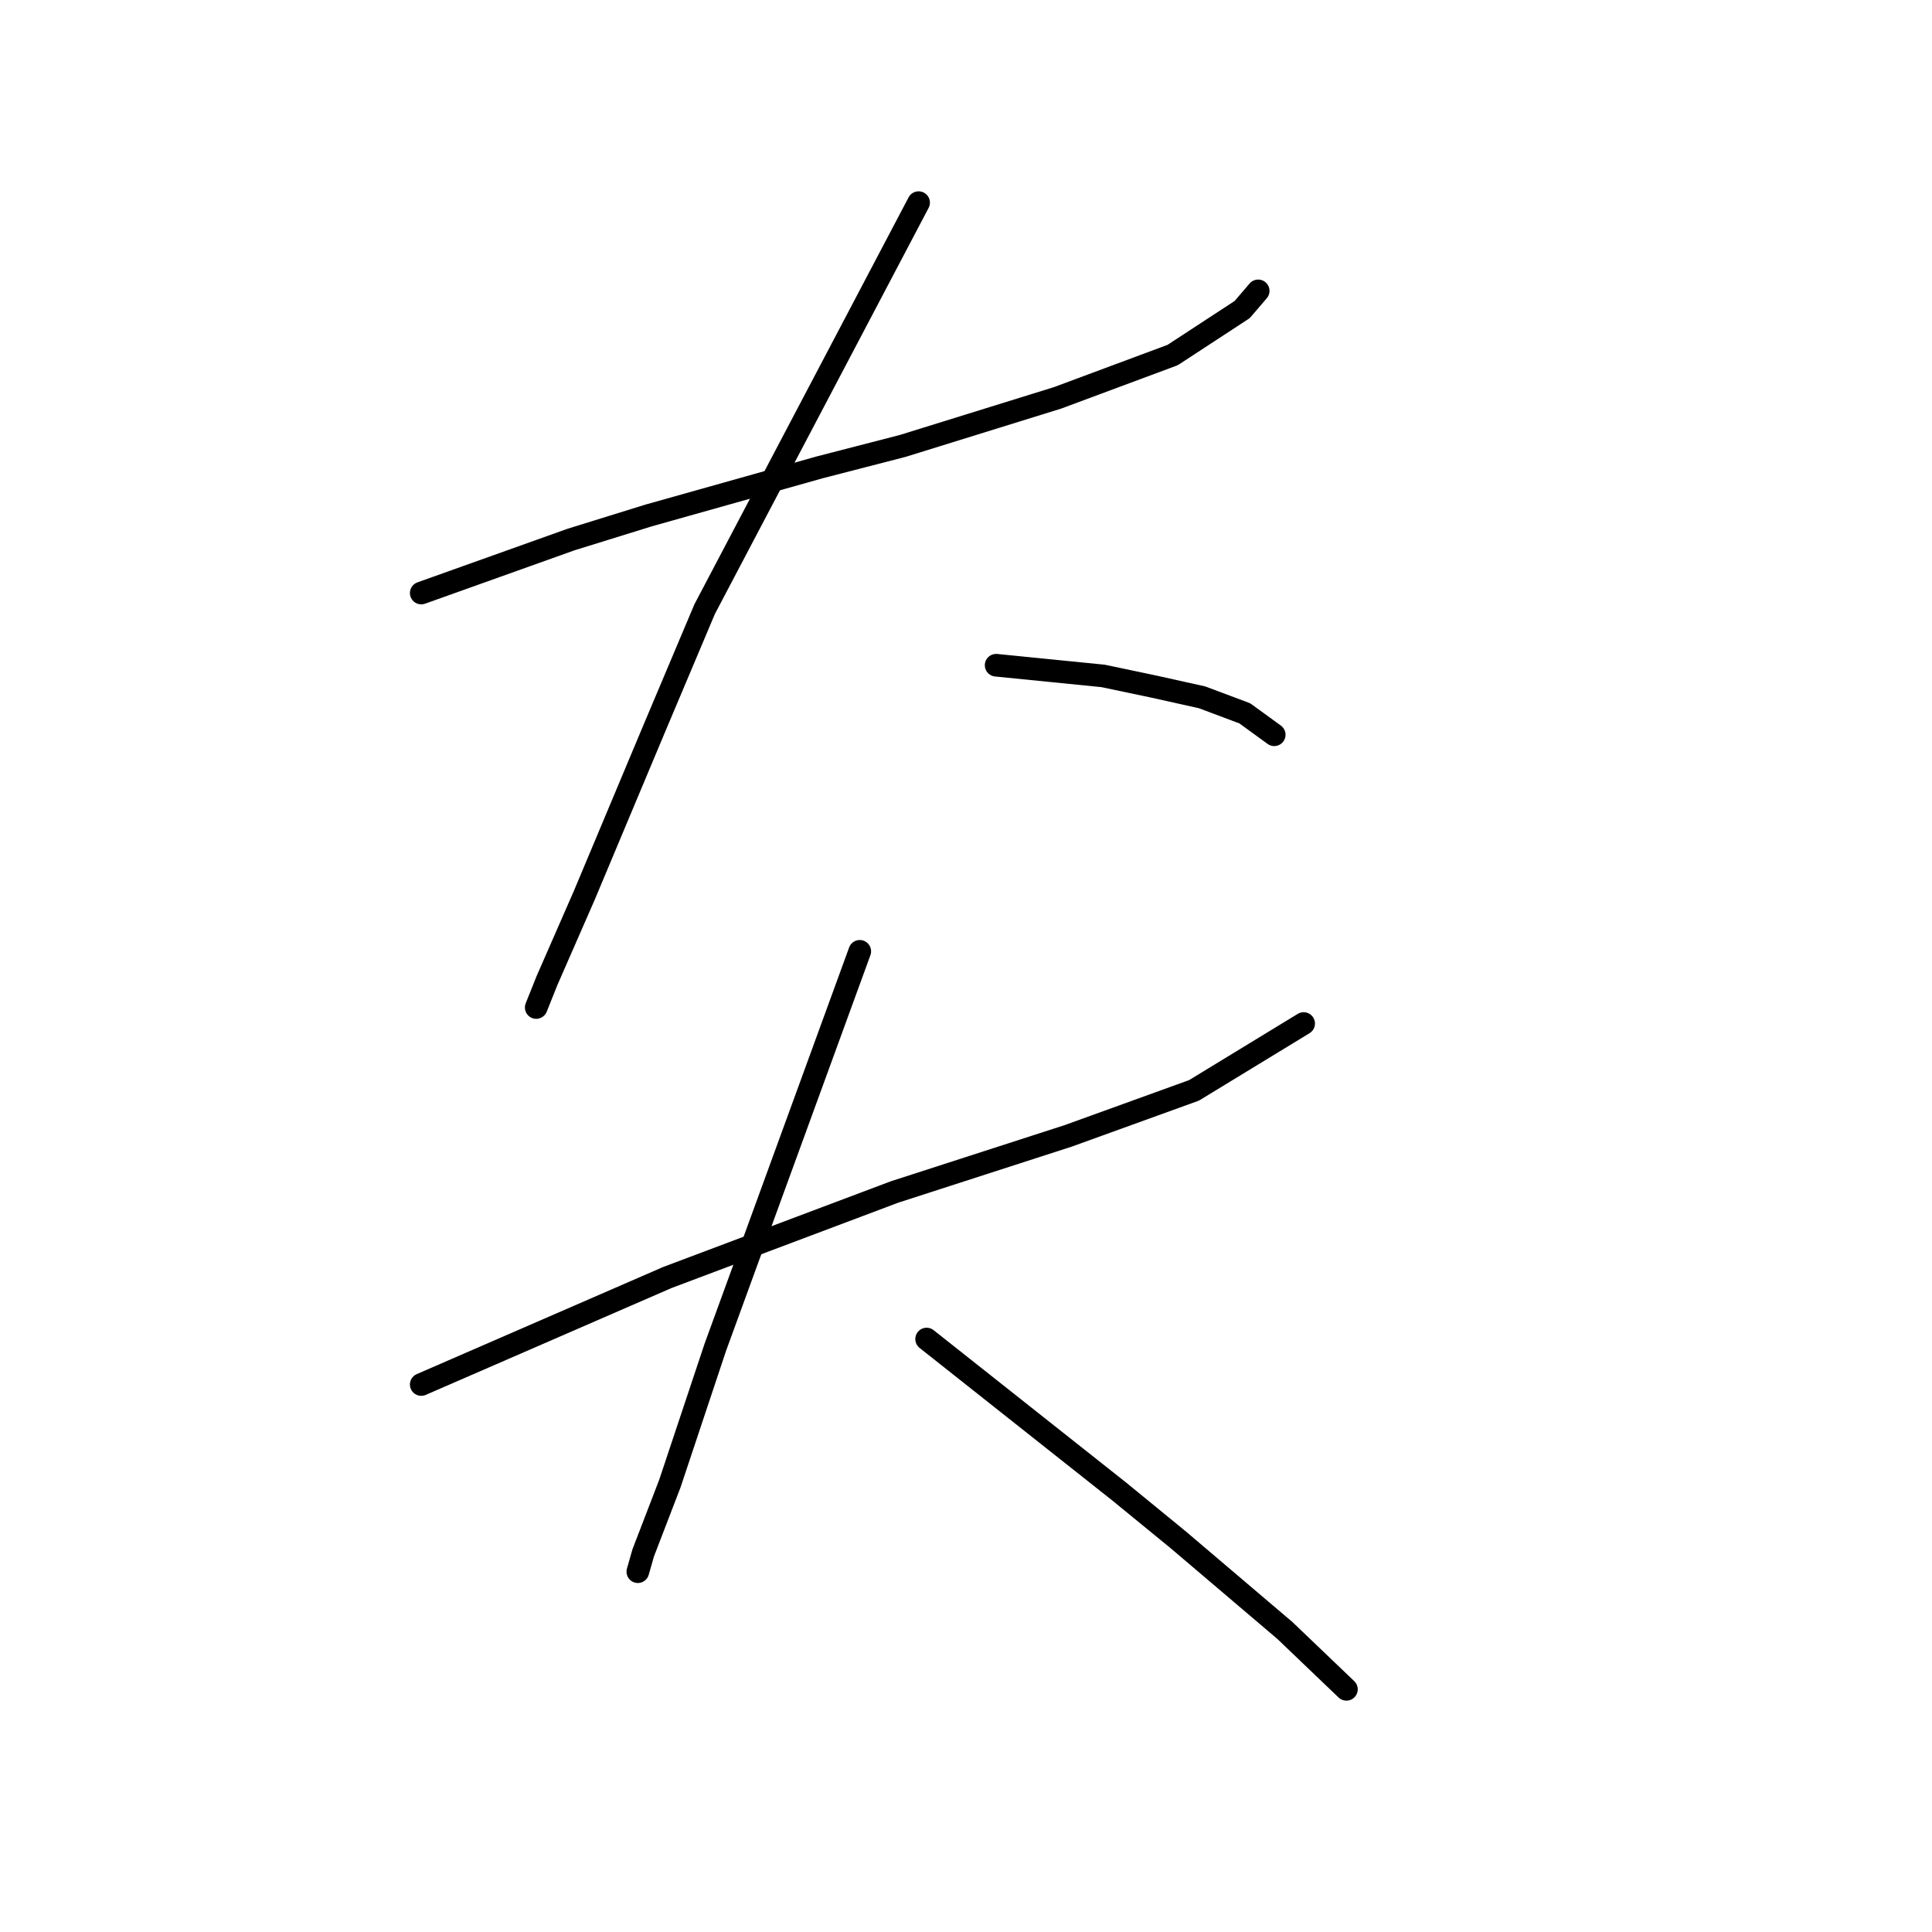 <?xml version="1.0" standalone="no"?>
    <svg width="256" height="256" xmlns="http://www.w3.org/2000/svg" version="1.1">
    <polyline stroke="black" stroke-width="3" stroke-linecap="round" fill="transparent" stroke-linejoin="round" points="55.818 78.58 65.739 75.037 75.659 71.493 85.934 68.305 108.609 61.927 119.593 59.093 140.143 52.715 155.378 47.046 164.59 41.023 166.715 38.543 166.715 38.543 " />
        <polyline stroke="black" stroke-width="3" stroke-linecap="round" fill="transparent" stroke-linejoin="round" points="121.719 26.851 107.547 53.778 93.374 80.705 86.643 96.649 77.431 118.616 72.47 129.954 71.053 133.497 71.053 133.497 " />
        <polyline stroke="black" stroke-width="3" stroke-linecap="round" fill="transparent" stroke-linejoin="round" points="131.994 88.146 139.08 88.854 146.166 89.563 152.898 90.98 159.275 92.397 164.944 94.523 168.841 97.358 168.841 97.358 " />
        <polyline stroke="black" stroke-width="3" stroke-linecap="round" fill="transparent" stroke-linejoin="round" points="55.818 183.454 72.116 176.368 88.414 169.282 118.53 157.944 141.56 150.503 158.212 144.48 172.739 135.623 172.739 135.623 " />
        <polyline stroke="black" stroke-width="3" stroke-linecap="round" fill="transparent" stroke-linejoin="round" points="113.924 126.056 104.358 152.275 94.792 178.494 88.768 196.563 85.225 205.775 84.517 208.255 84.517 208.255 " />
        <polyline stroke="black" stroke-width="3" stroke-linecap="round" fill="transparent" stroke-linejoin="round" points="122.782 177.431 131.285 184.162 139.788 190.894 148.292 197.626 156.086 204.004 170.258 216.05 178.407 223.845 178.407 223.845 " />
        </svg>